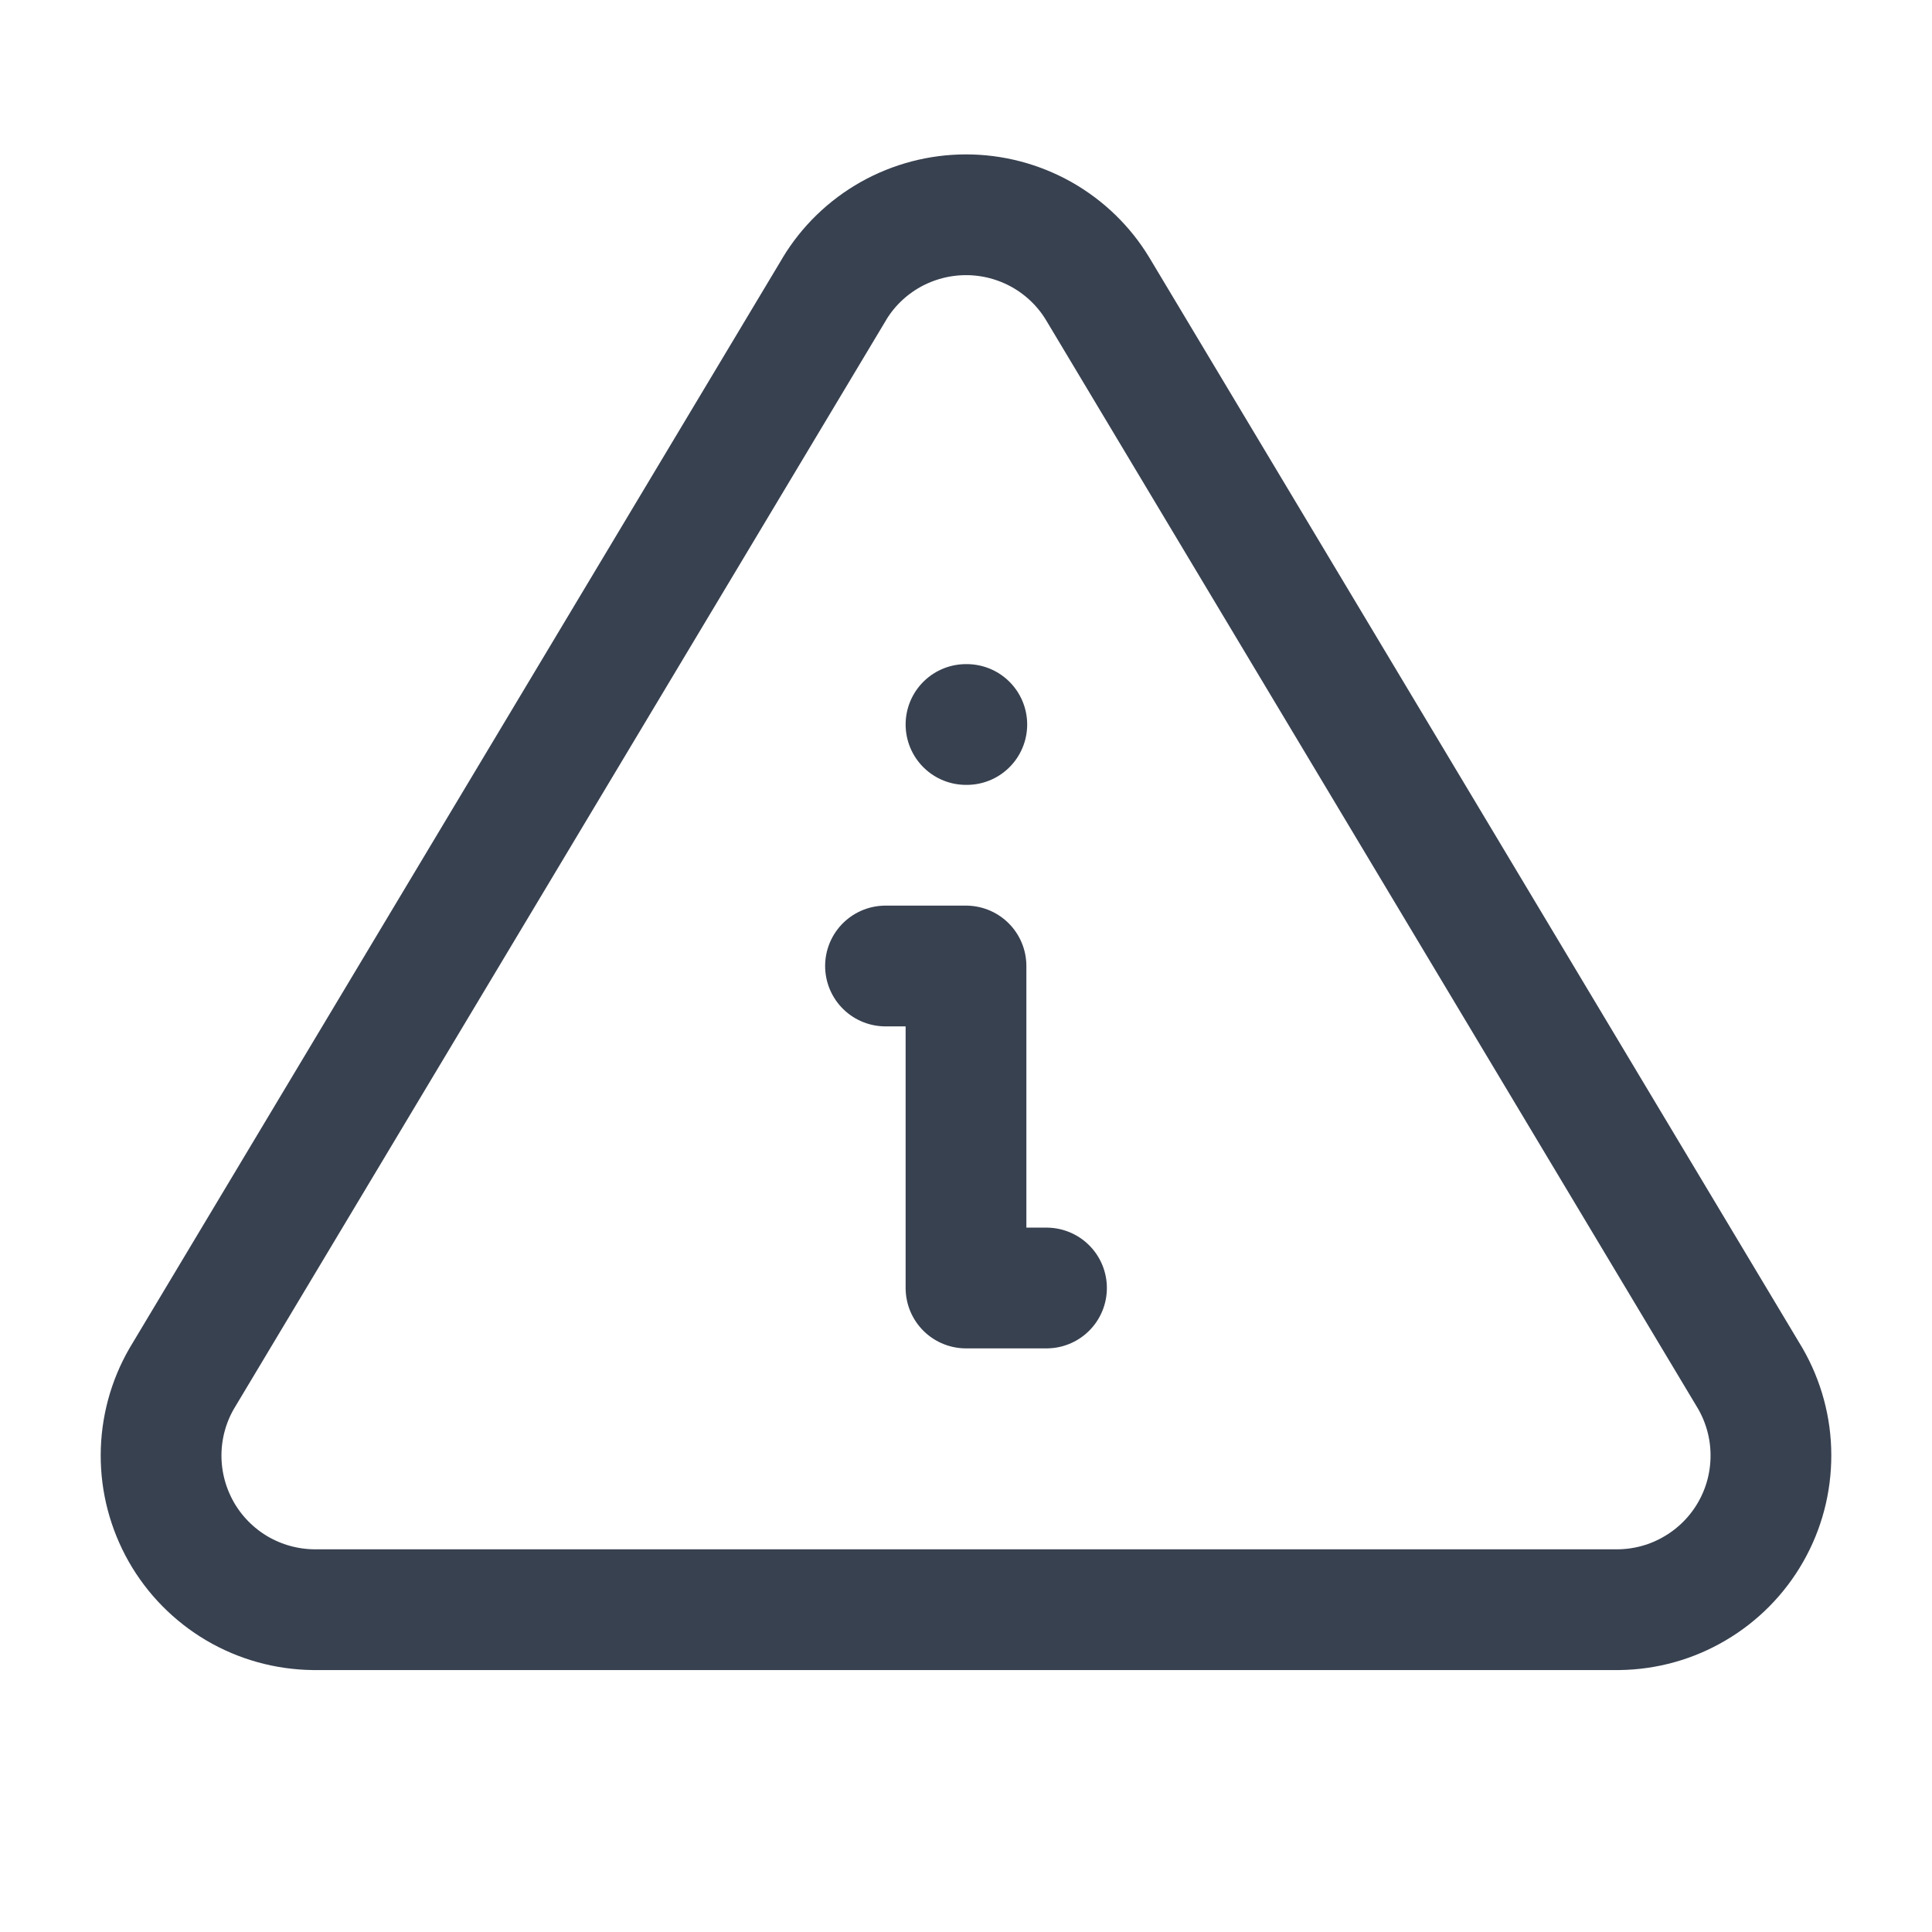 <svg width="24" height="24" viewBox="0 0 24 24" fill="none" xmlns="http://www.w3.org/2000/svg">
<path d="M12 9H12.01M11 12H12V16H13M10.364 3.591L2.257 17.125C2.09 17.414 2.002 17.742 2.001 18.077C2 18.411 2.087 18.739 2.252 19.03C2.417 19.32 2.656 19.562 2.944 19.732C3.232 19.901 3.559 19.992 3.893 19.996H20.108C20.442 19.992 20.769 19.901 21.056 19.731C21.344 19.562 21.583 19.32 21.748 19.03C21.914 18.74 22 18.411 21.999 18.077C21.999 17.743 21.91 17.415 21.744 17.126L13.637 3.59C13.467 3.308 13.227 3.076 12.94 2.914C12.653 2.753 12.33 2.668 12.001 2.668C11.671 2.668 11.348 2.753 11.061 2.914C10.774 3.076 10.534 3.308 10.364 3.59V3.591Z" stroke="#384150" stroke-width="1.5" stroke-linecap="round" stroke-linejoin="round"/>
</svg>
